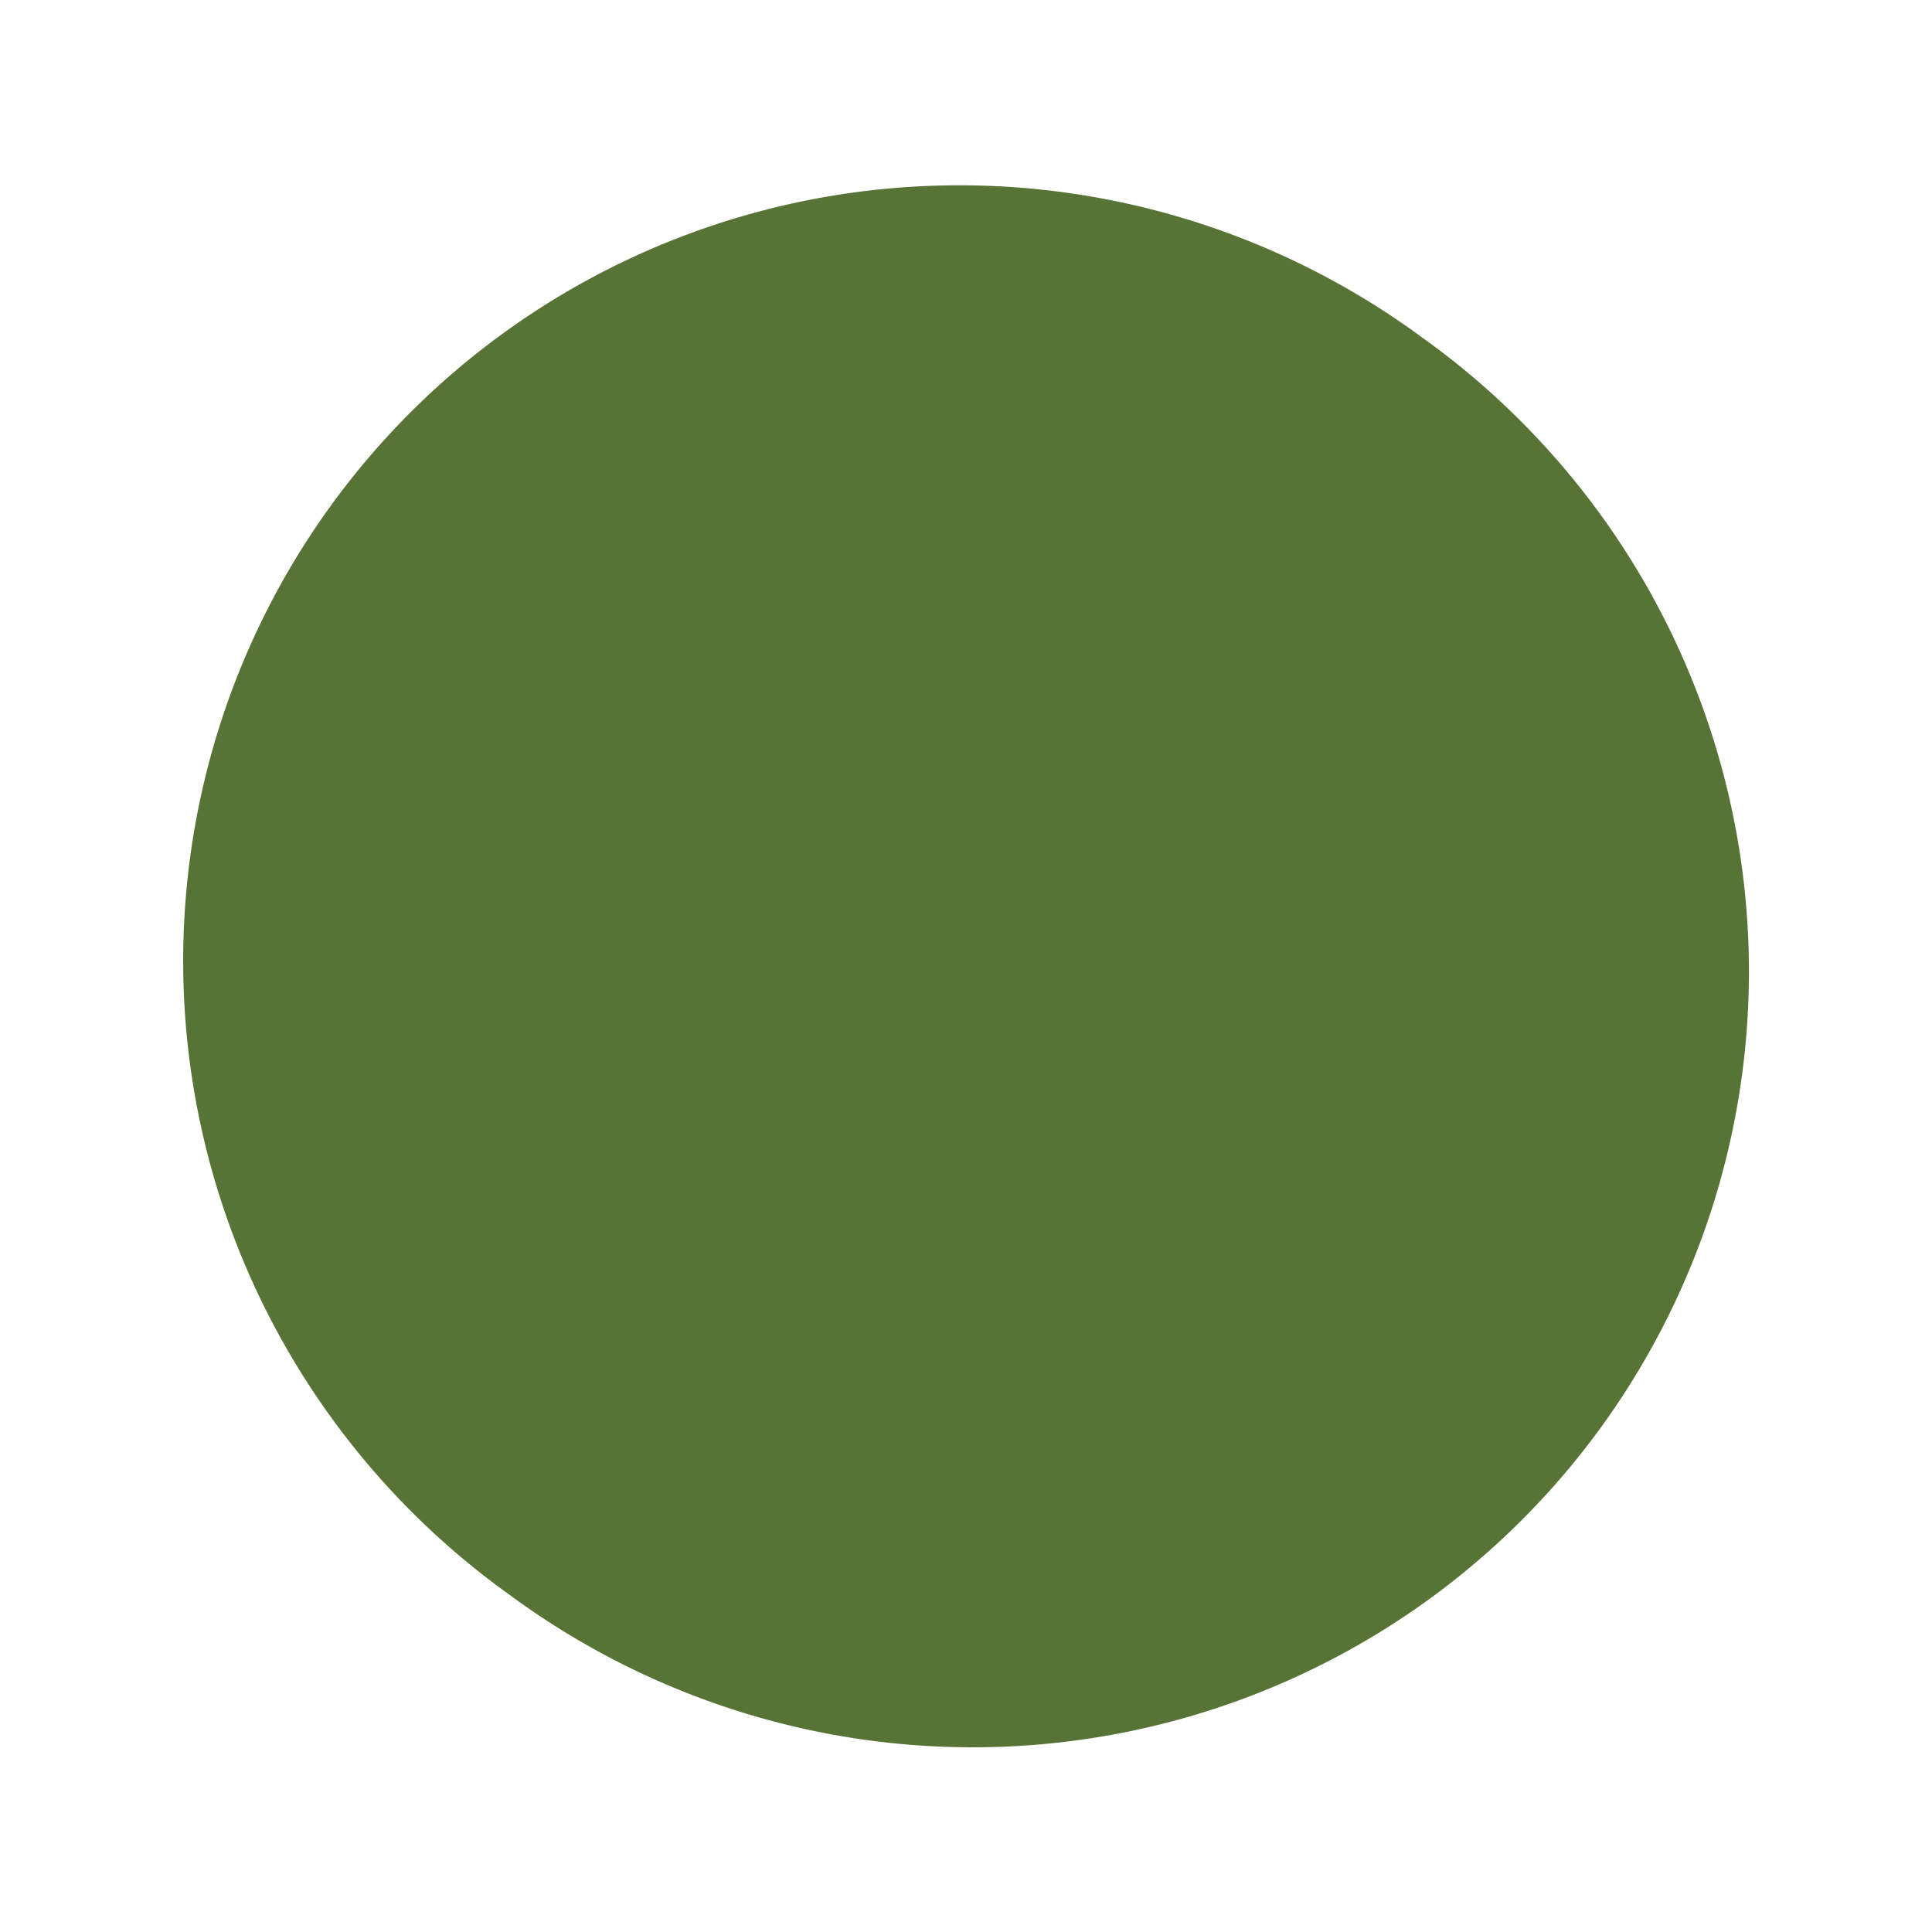 <svg viewBox="0 0 100 100">
  <path d="m47.791 22.942a18.675 12.701 0 1 1 -37.349 0 18.675 12.701 0 1 1 37.349 0z" fill-opacity="1" transform="matrix(1.259,-1.733,2.549,1.852,-45.134,57.986)" stroke="#577336" stroke-linecap="square" stroke-width=".192" fill="#577336"/>
</svg>

